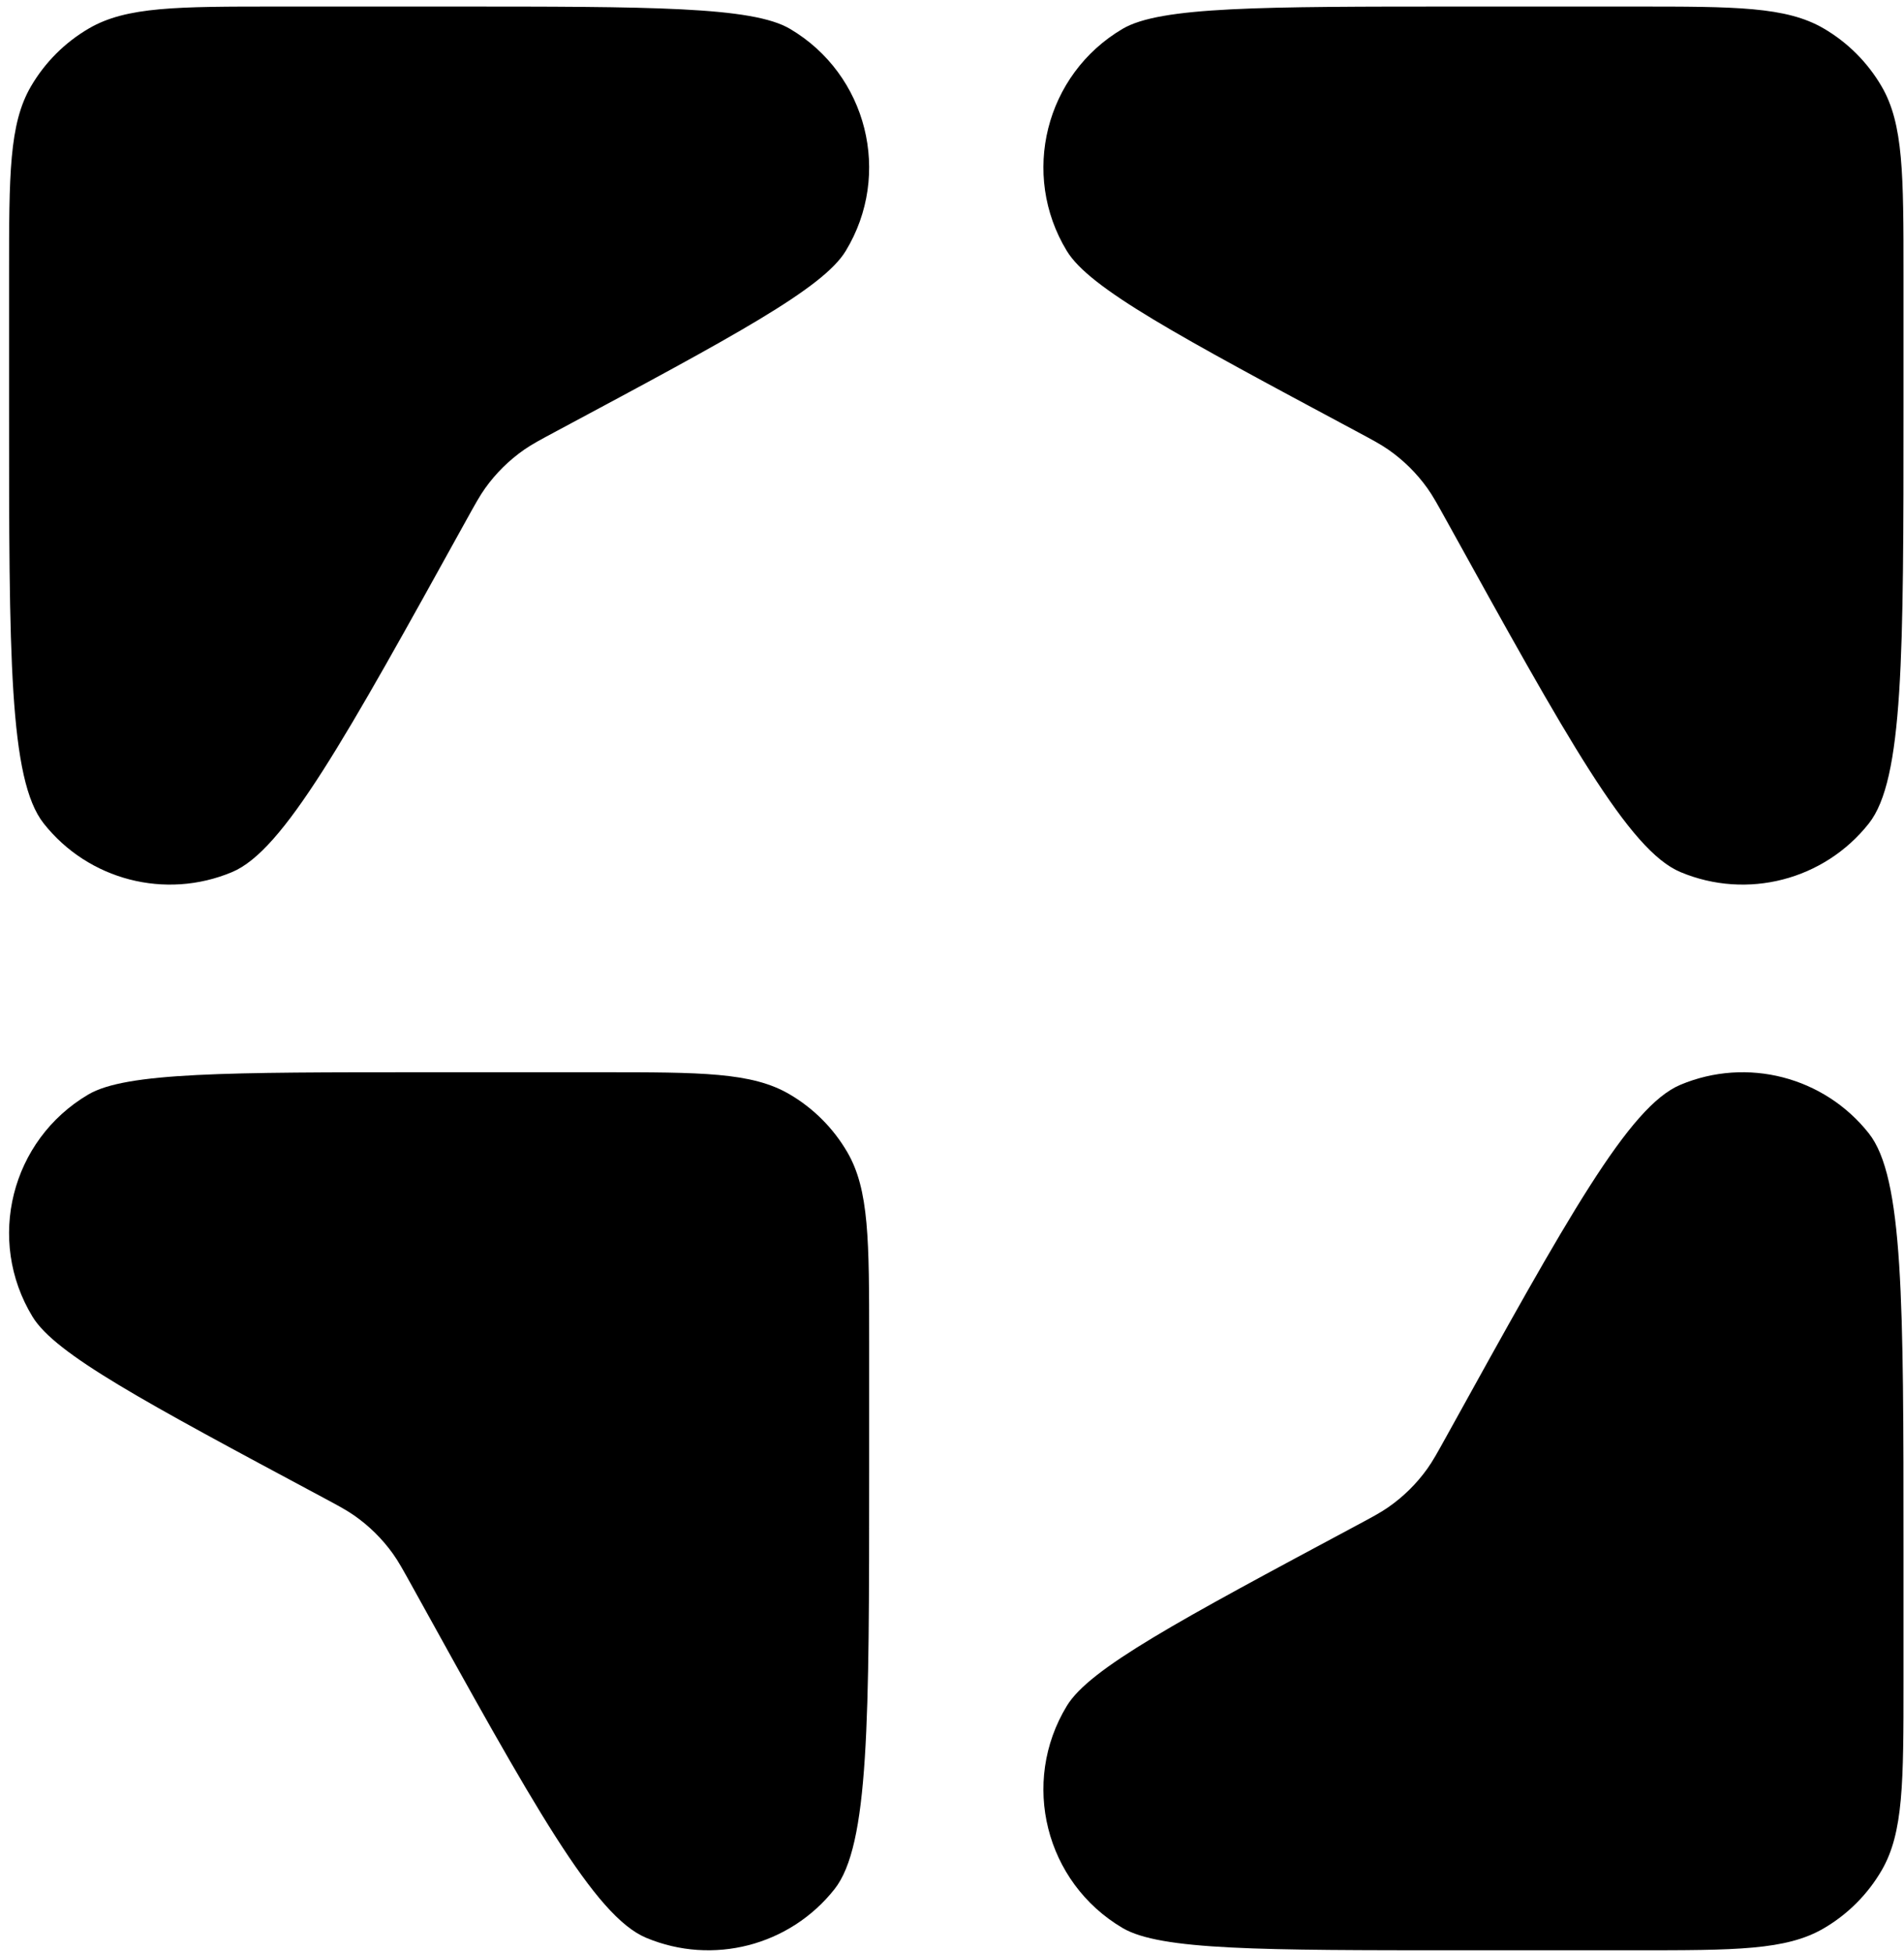 <svg width="199" height="204" viewBox="0 0 199 204" fill="none" xmlns="http://www.w3.org/2000/svg">
<path d="M0.947 28.782C0.947 18.233 0.947 12.959 3.23 9.038C4.694 6.524 6.785 4.432 9.3 2.968C13.221 0.685 18.495 0.685 29.043 0.685H47.088C68.105 0.685 78.614 0.685 82.564 3.014C90.641 7.776 93.262 18.224 88.389 26.234C86.006 30.152 76.742 35.112 58.214 45.033C56.471 45.966 55.599 46.433 54.802 46.986C53.218 48.086 51.835 49.451 50.714 51.019C50.149 51.809 49.665 52.684 48.697 54.435C35.994 77.404 29.643 88.889 24.256 91.147C17.297 94.064 9.247 91.986 4.568 86.065C0.947 81.483 0.947 68.521 0.947 42.599V28.782Z" fill="black"/>
<path d="M198.947 28.782C198.947 18.233 198.947 12.959 196.664 9.038C195.2 6.524 193.109 4.432 190.594 2.968C186.673 0.685 181.399 0.685 170.851 0.685H152.806C131.789 0.685 121.28 0.685 117.33 3.014C109.253 7.776 106.632 18.224 111.505 26.234C113.888 30.152 123.152 35.112 141.68 45.033C143.423 45.966 144.295 46.433 145.092 46.986C146.676 48.086 148.059 49.451 149.18 51.019C149.745 51.809 150.229 52.684 151.197 54.435C163.9 77.404 170.251 88.889 175.638 91.147C182.597 94.064 190.647 91.986 195.326 86.065C198.947 81.483 198.947 68.521 198.947 42.599V28.782Z" fill="black"/>
<path d="M90.841 140.163C90.841 129.615 90.841 124.341 88.558 120.42C87.094 117.906 85.003 115.814 82.488 114.35C78.567 112.067 73.293 112.067 62.745 112.067H44.7C23.683 112.067 13.175 112.067 9.224 114.396C1.147 119.158 -1.474 129.606 3.399 137.616C5.782 141.534 15.046 146.494 33.574 156.415C35.318 157.348 36.189 157.815 36.986 158.368C38.57 159.468 39.953 160.832 41.075 162.401C41.639 163.191 42.123 164.066 43.091 165.817C55.794 188.786 62.145 200.271 67.532 202.529C74.491 205.445 82.541 203.368 87.22 197.447C90.841 192.865 90.841 179.903 90.841 153.981V140.163Z" fill="black"/>
<path d="M198.947 175.74C198.947 186.288 198.947 191.563 196.664 195.484C195.2 197.998 193.109 200.09 190.594 201.553C186.673 203.836 181.399 203.836 170.851 203.836H152.806C131.789 203.836 121.28 203.836 117.33 201.507C109.253 196.746 106.632 186.298 111.505 178.288C113.888 174.37 123.152 169.41 141.68 159.489C143.423 158.556 144.295 158.089 145.092 157.535C146.676 156.435 148.059 155.071 149.18 153.502C149.745 152.712 150.229 151.837 151.197 150.087C163.9 127.117 170.251 115.633 175.638 113.375C182.597 110.458 190.647 112.536 195.326 118.457C198.947 123.039 198.947 136 198.947 161.923V175.74Z" fill="black"/>
</svg>
